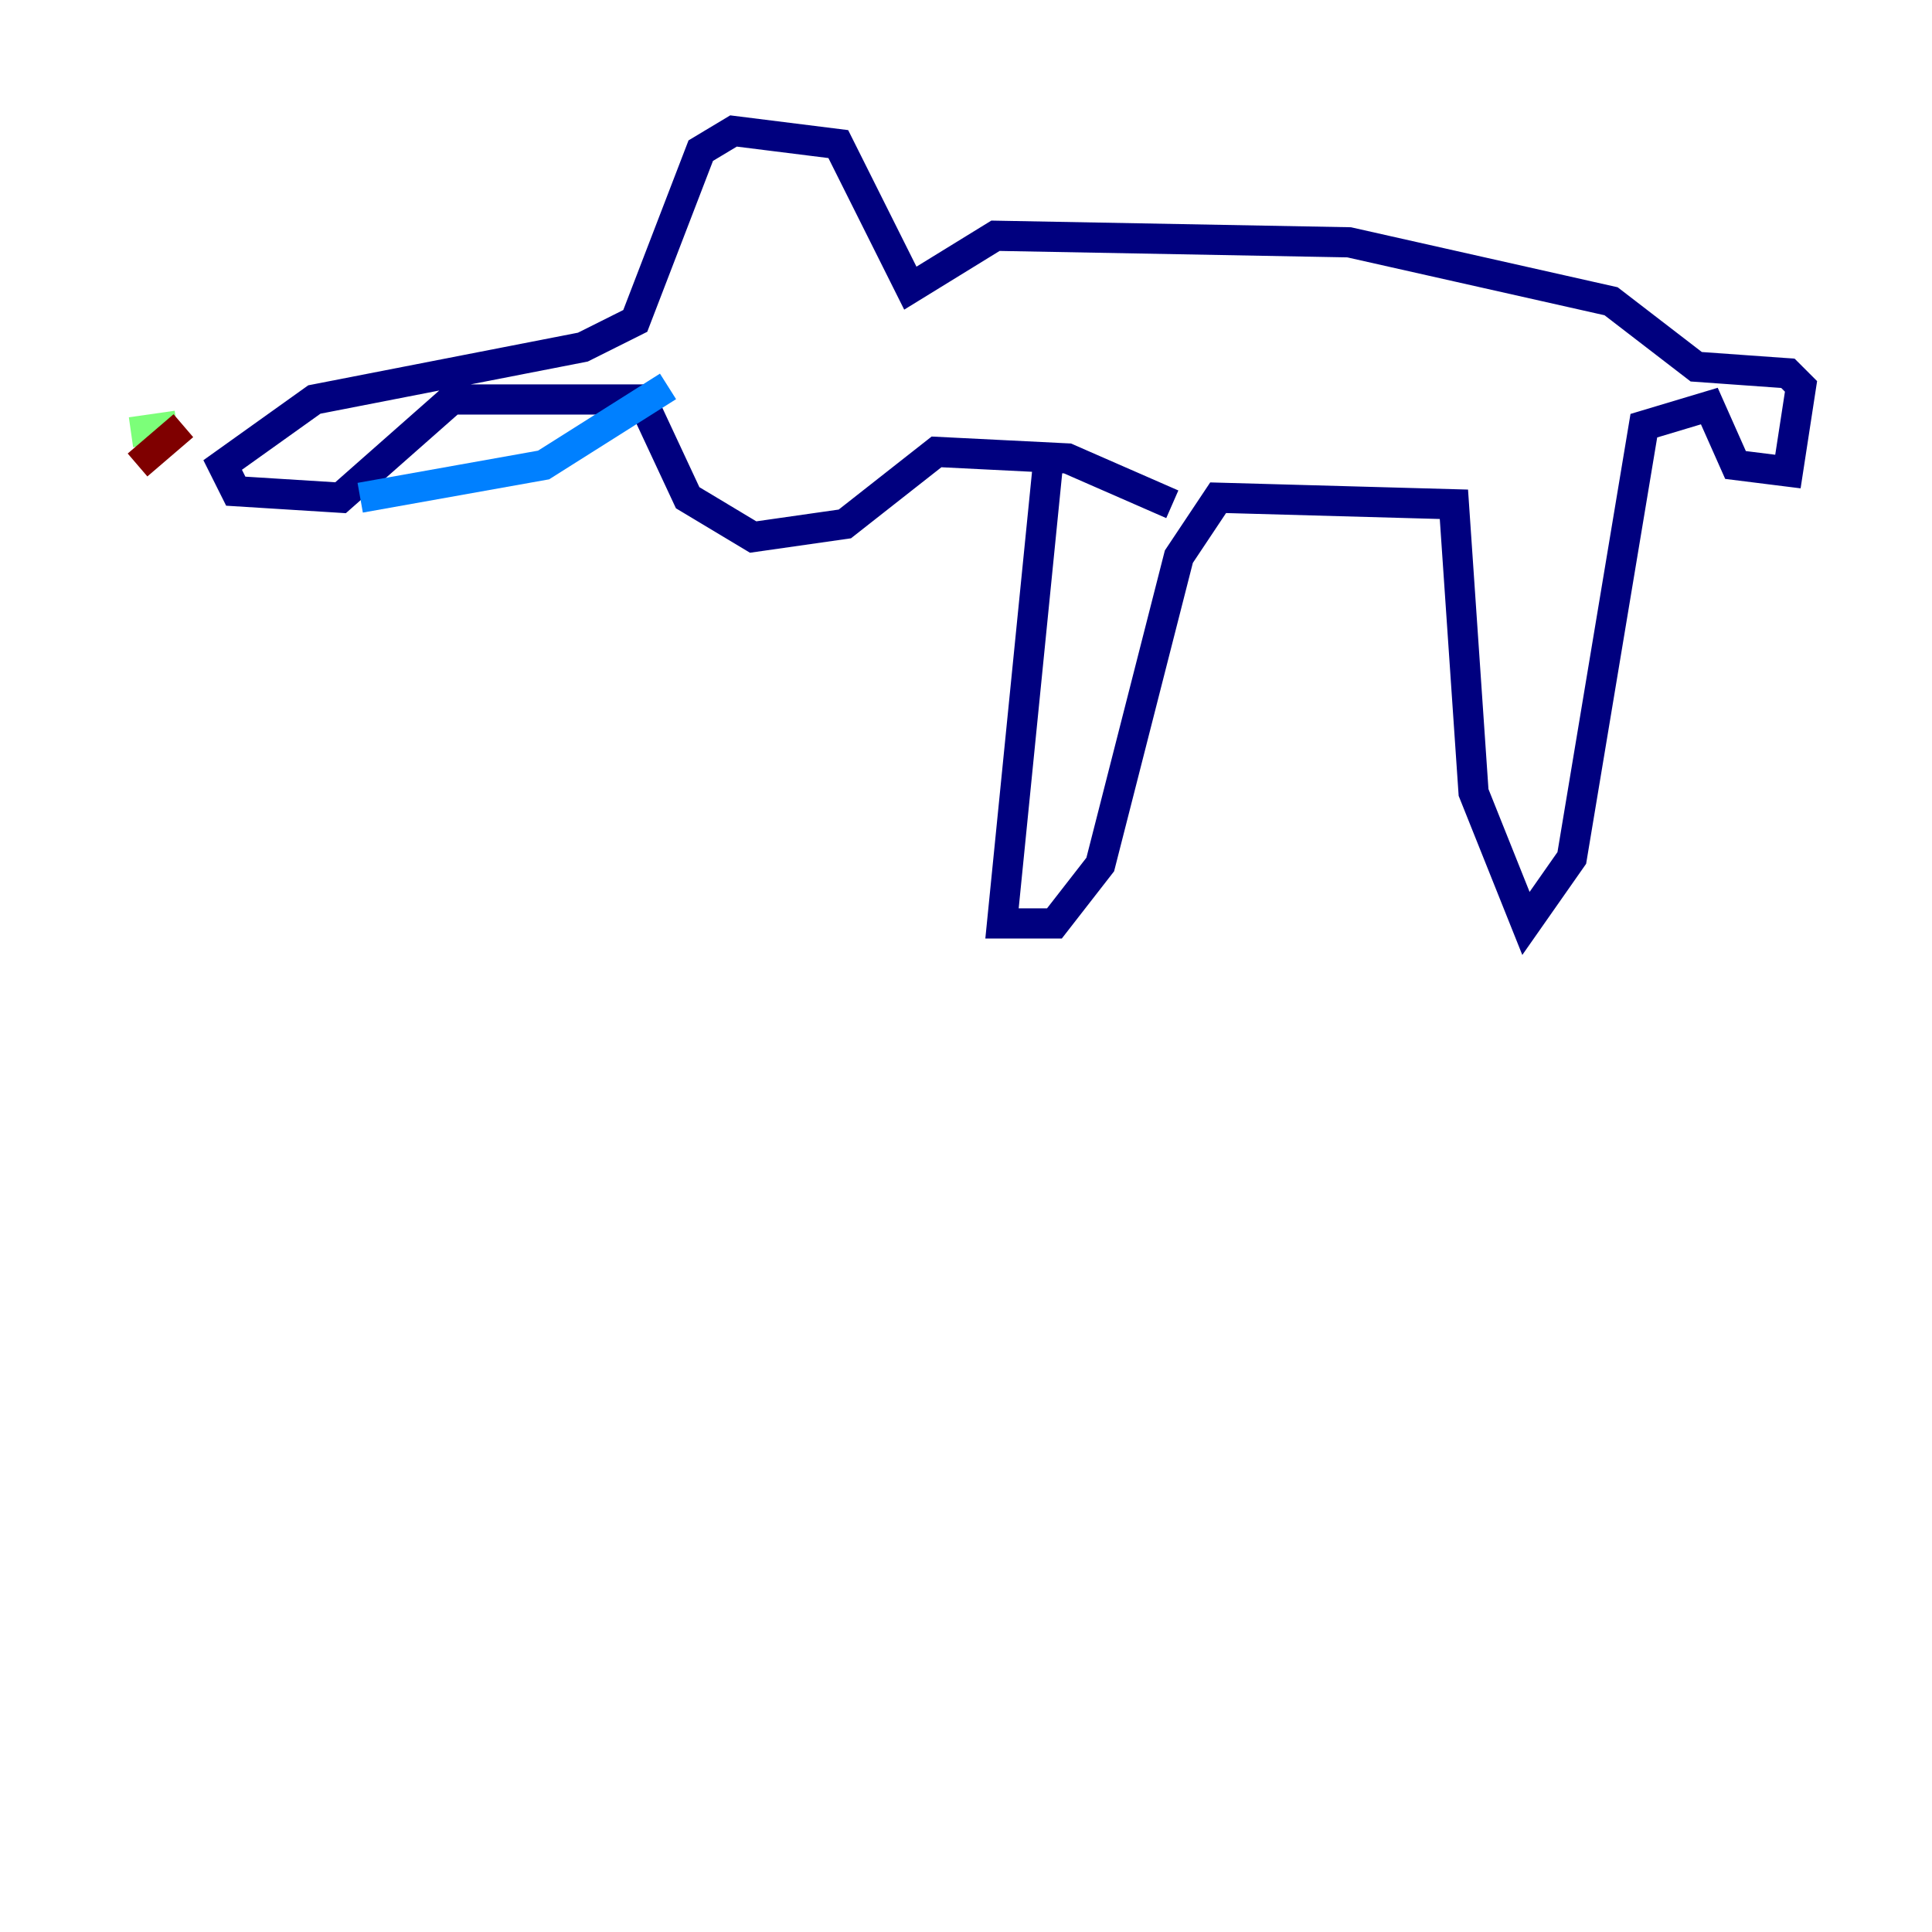 <?xml version="1.0" encoding="utf-8" ?>
<svg baseProfile="tiny" height="128" version="1.2" viewBox="0,0,128,128" width="128" xmlns="http://www.w3.org/2000/svg" xmlns:ev="http://www.w3.org/2001/xml-events" xmlns:xlink="http://www.w3.org/1999/xlink"><defs /><polyline fill="none" points="69.424,30.807 66.386,61.18 69.858,61.18 72.895,57.275 78.102,36.881 80.705,32.976 96.325,33.41 97.627,52.502 101.098,61.18 104.136,56.841 108.909,28.203 113.248,26.902 114.983,30.807 118.454,31.241 119.322,25.6 118.454,24.732 112.38,24.298 106.739,19.959 89.383,16.054 65.953,15.62 60.312,19.091 55.539,9.546 48.597,8.678 46.427,9.98 42.088,21.261 38.617,22.997 20.827,26.468 14.752,30.807 15.62,32.542 22.563,32.976 29.939,26.468 42.522,26.468 45.559,32.976 49.898,35.58 55.973,34.712 62.047,29.939 70.725,30.373 77.668,33.41" stroke="#00007f" stroke-width="2" /><polyline fill="none" points="44.258,25.6 36.014,30.807 23.864,32.976" stroke="#0080ff" stroke-width="2" /><polyline fill="none" points="8.678,28.637 11.715,28.203" stroke="#7cff79" stroke-width="2" /><polyline fill="none" points="12.149,28.203 12.149,28.203" stroke="#ff9400" stroke-width="2" /><polyline fill="none" points="12.149,28.203 9.112,30.807" stroke="#7f0000" stroke-width="2" /></svg>